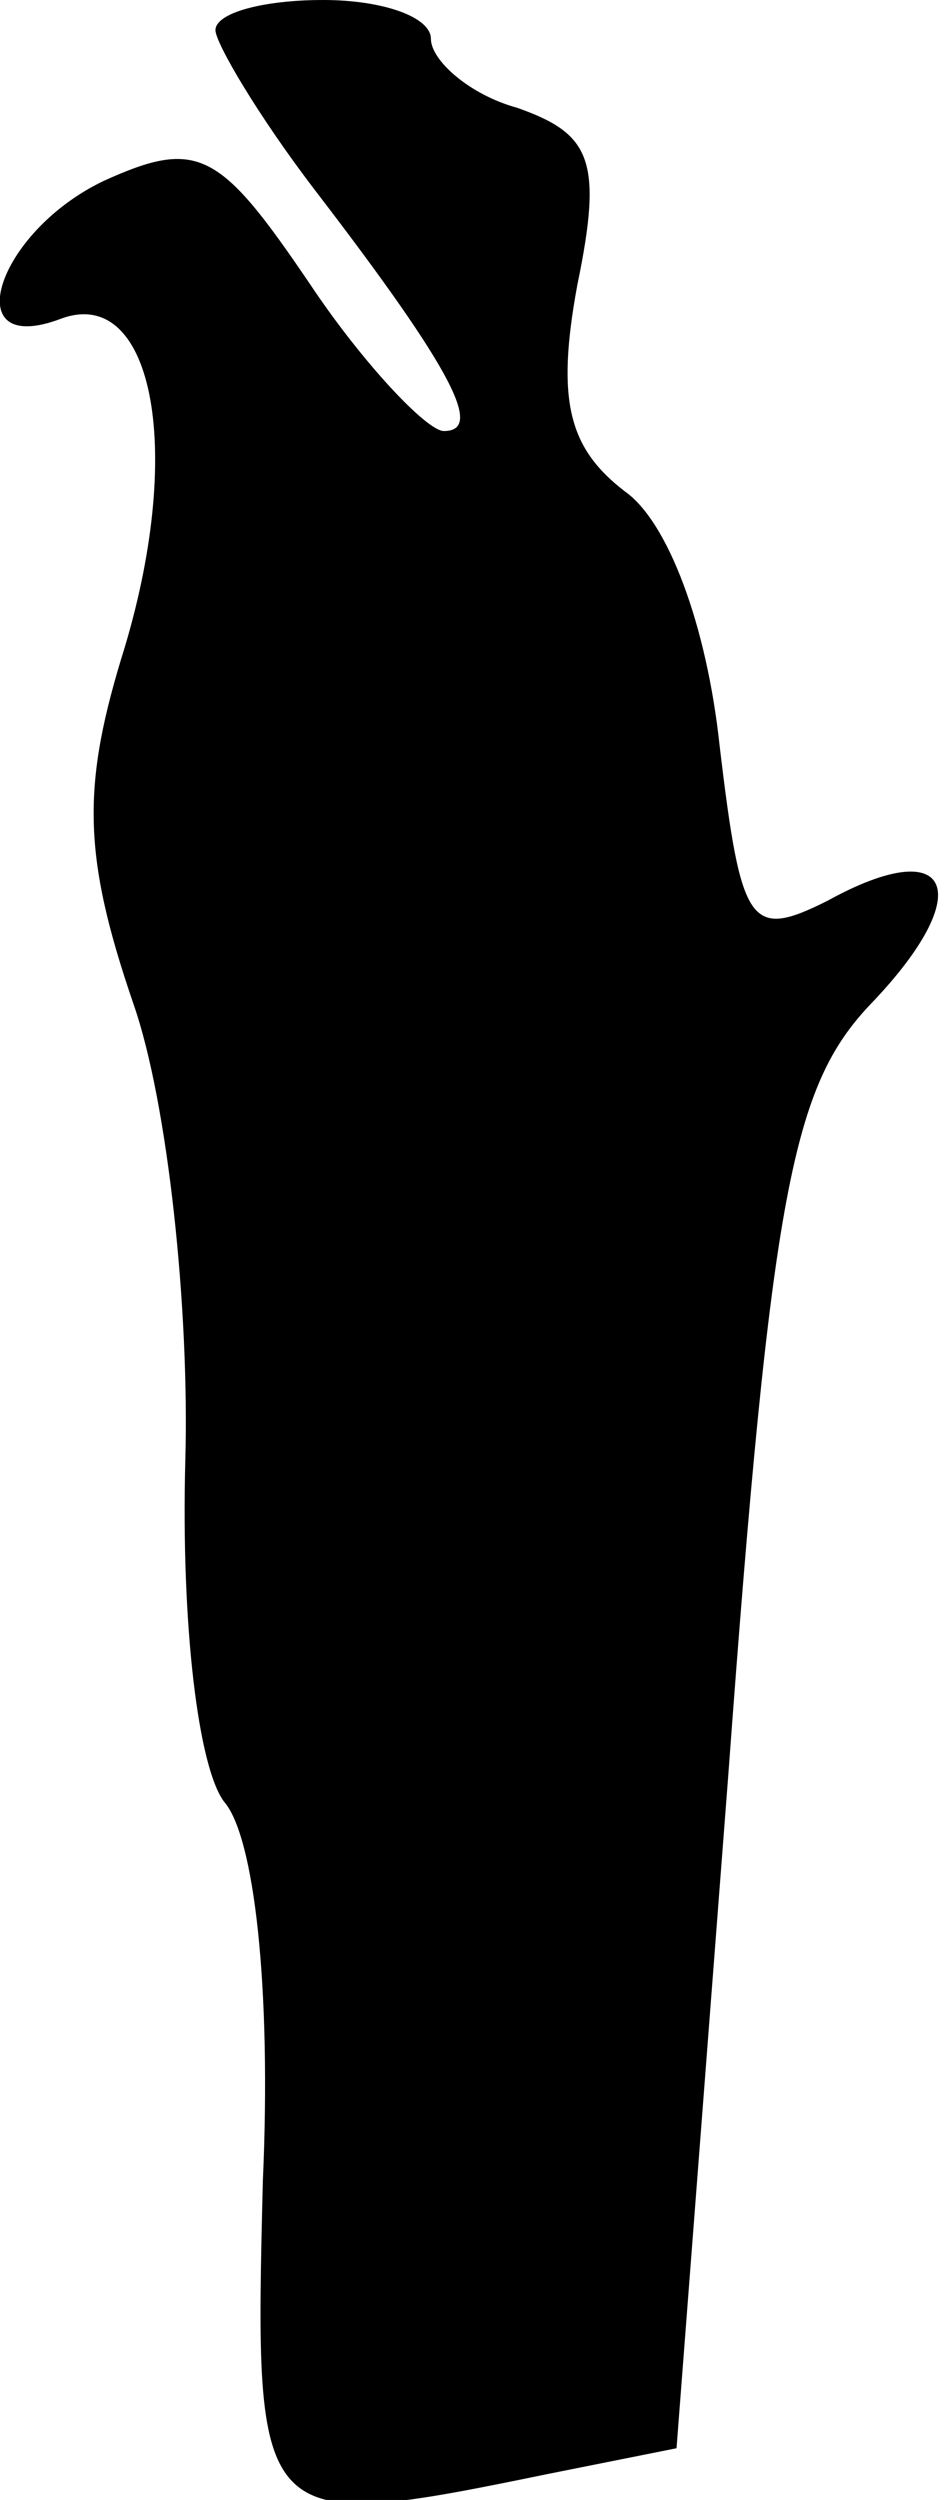 <?xml version="1.0" standalone="no"?>
<!DOCTYPE svg PUBLIC "-//W3C//DTD SVG 20010904//EN"
 "http://www.w3.org/TR/2001/REC-SVG-20010904/DTD/svg10.dtd">
<svg version="1.0" xmlns="http://www.w3.org/2000/svg"
 width="22pt" height="58pt" viewBox="0 0 22 58"
 preserveAspectRatio="xMidYMid meet">
<g transform="translate(0,58) scale(0.1,-0.1)"
fill="#000000" stroke="none">
<path fill="#000000" stroke="none" d="M50 573 c0 -3 10 -20 23 -37 33 -43 39
-56 30 -56 -4 0 -19 16 -31 34 -21 31 -26 34 -48 24 -25 -12 -34 -41 -10 -32
21 8 29 -29 15 -76 -10 -32 -10 -48 2 -83 8 -23 13 -71 12 -106 -1 -38 3 -71
9 -79 7 -8 11 -43 9 -88 -2 -81 -2 -82 66 -68 l30 6 12 156 c10 136 15 160 33
179 25 26 19 40 -10 24 -18 -9 -20 -6 -25 36 -3 28 -12 52 -22 59 -13 10 -16
21 -11 48 6 29 3 35 -14 41 -11 3 -20 11 -20 16 0 5 -11 9 -25 9 -14 0 -25 -3
-25 -7z"/>
</g>
</svg>

